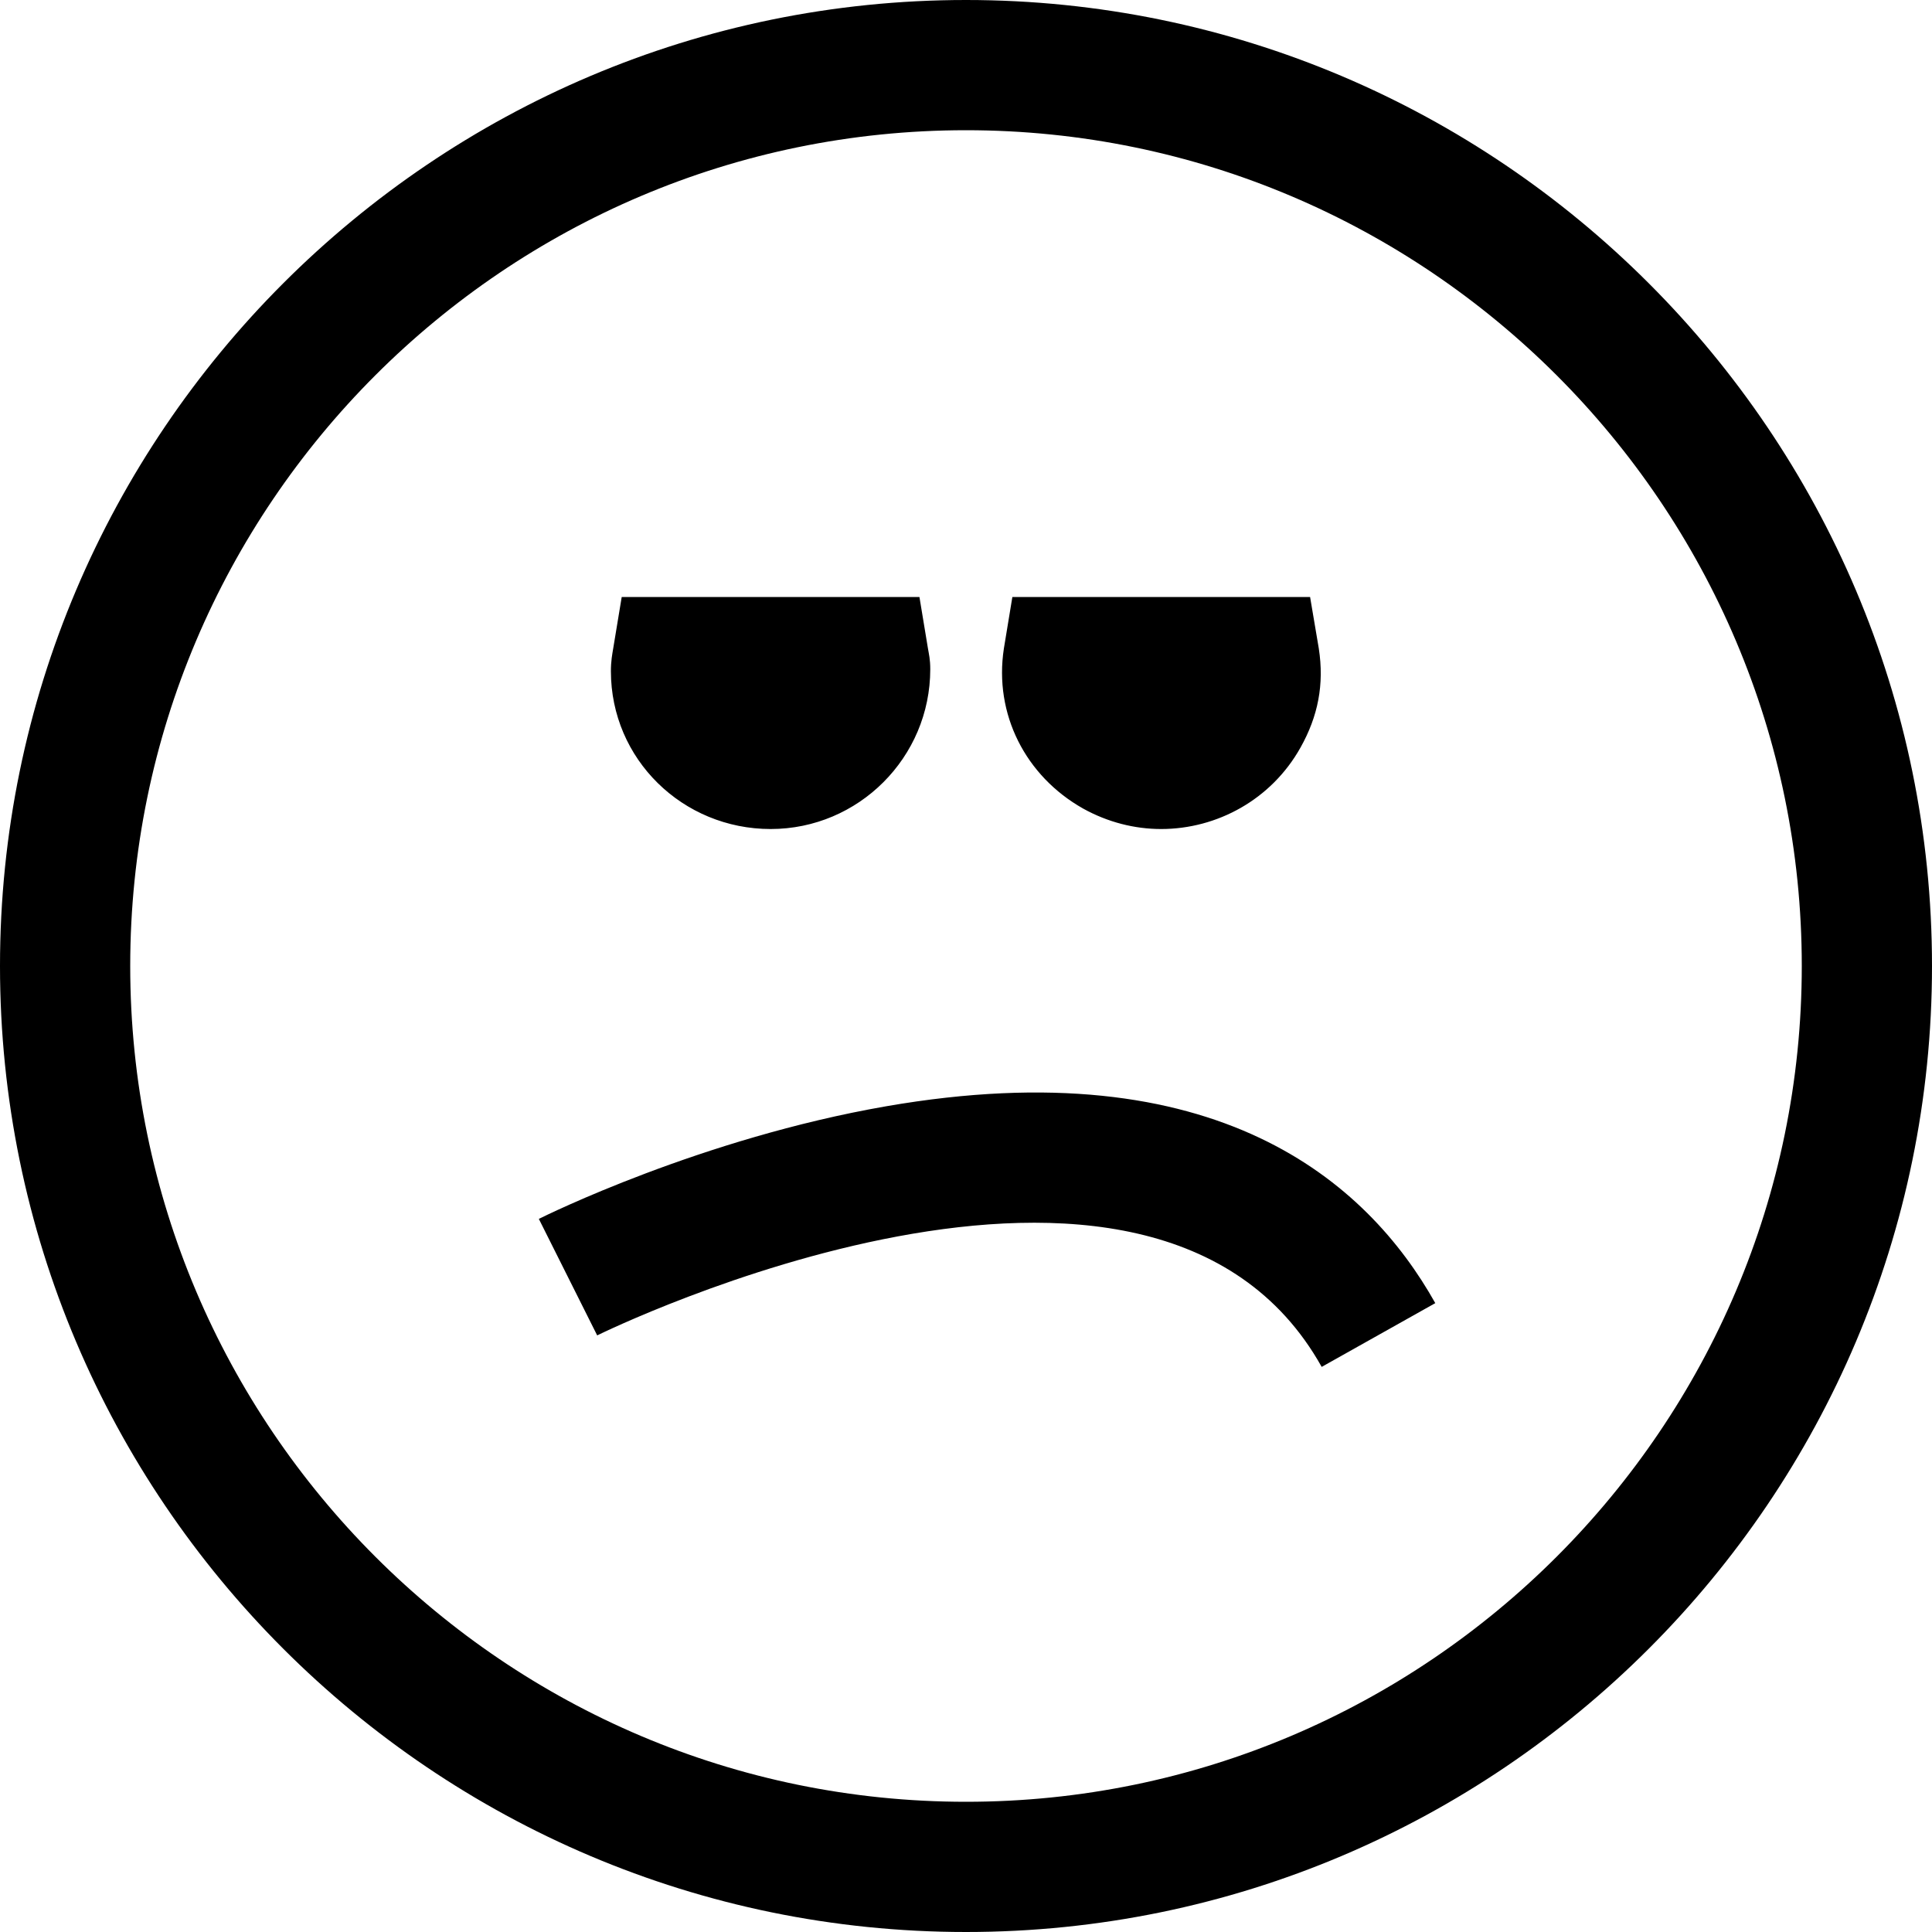 <svg xmlns="http://www.w3.org/2000/svg" viewBox="0 0 1000 1000" width="1000" height="1000">
<path d="M398.9 429.1c45.5 0 82.6-37.1 82.6-82.7 0-5.2-0.7-7.8-1.2-10.8l-4.4-26.6h-154.1l-4.4 26.6c-0.5 3-1.2 6.5-1.2 11.8 0 45.5 37.1 81.7 82.7 81.7z m161.7-10.6c12.8 7.1 26.7 10.6 40.4 10.6 28.9 0 57-15.2 72.1-42.1 9.1-16.2 12.4-32.7 9.5-51.4l-4.5-26.6h-154.1l-4.4 26.7c-5.2 33.9 11.2 66 41 82.8z m-101.9 154.1c-95.6 16.6-176.4 56.6-179.8 58.3l30.2 60.3c2.8-1.4 287.1-140.7 375 16.3l58.8-33c-35.2-62.8-113.1-131.6-284.2-101.9z m41.3-572.6c-275.7 0-500 224.3-500 500s224.3 500 500 500 500-224.3 500-500-224.3-500-500-500z m0 932.6c-238.5 0-432.6-194.1-432.6-432.6s194.1-432.6 432.6-432.6 432.6 194.1 432.6 432.6-194.1 432.6-432.6 432.6z"/>
</svg>
